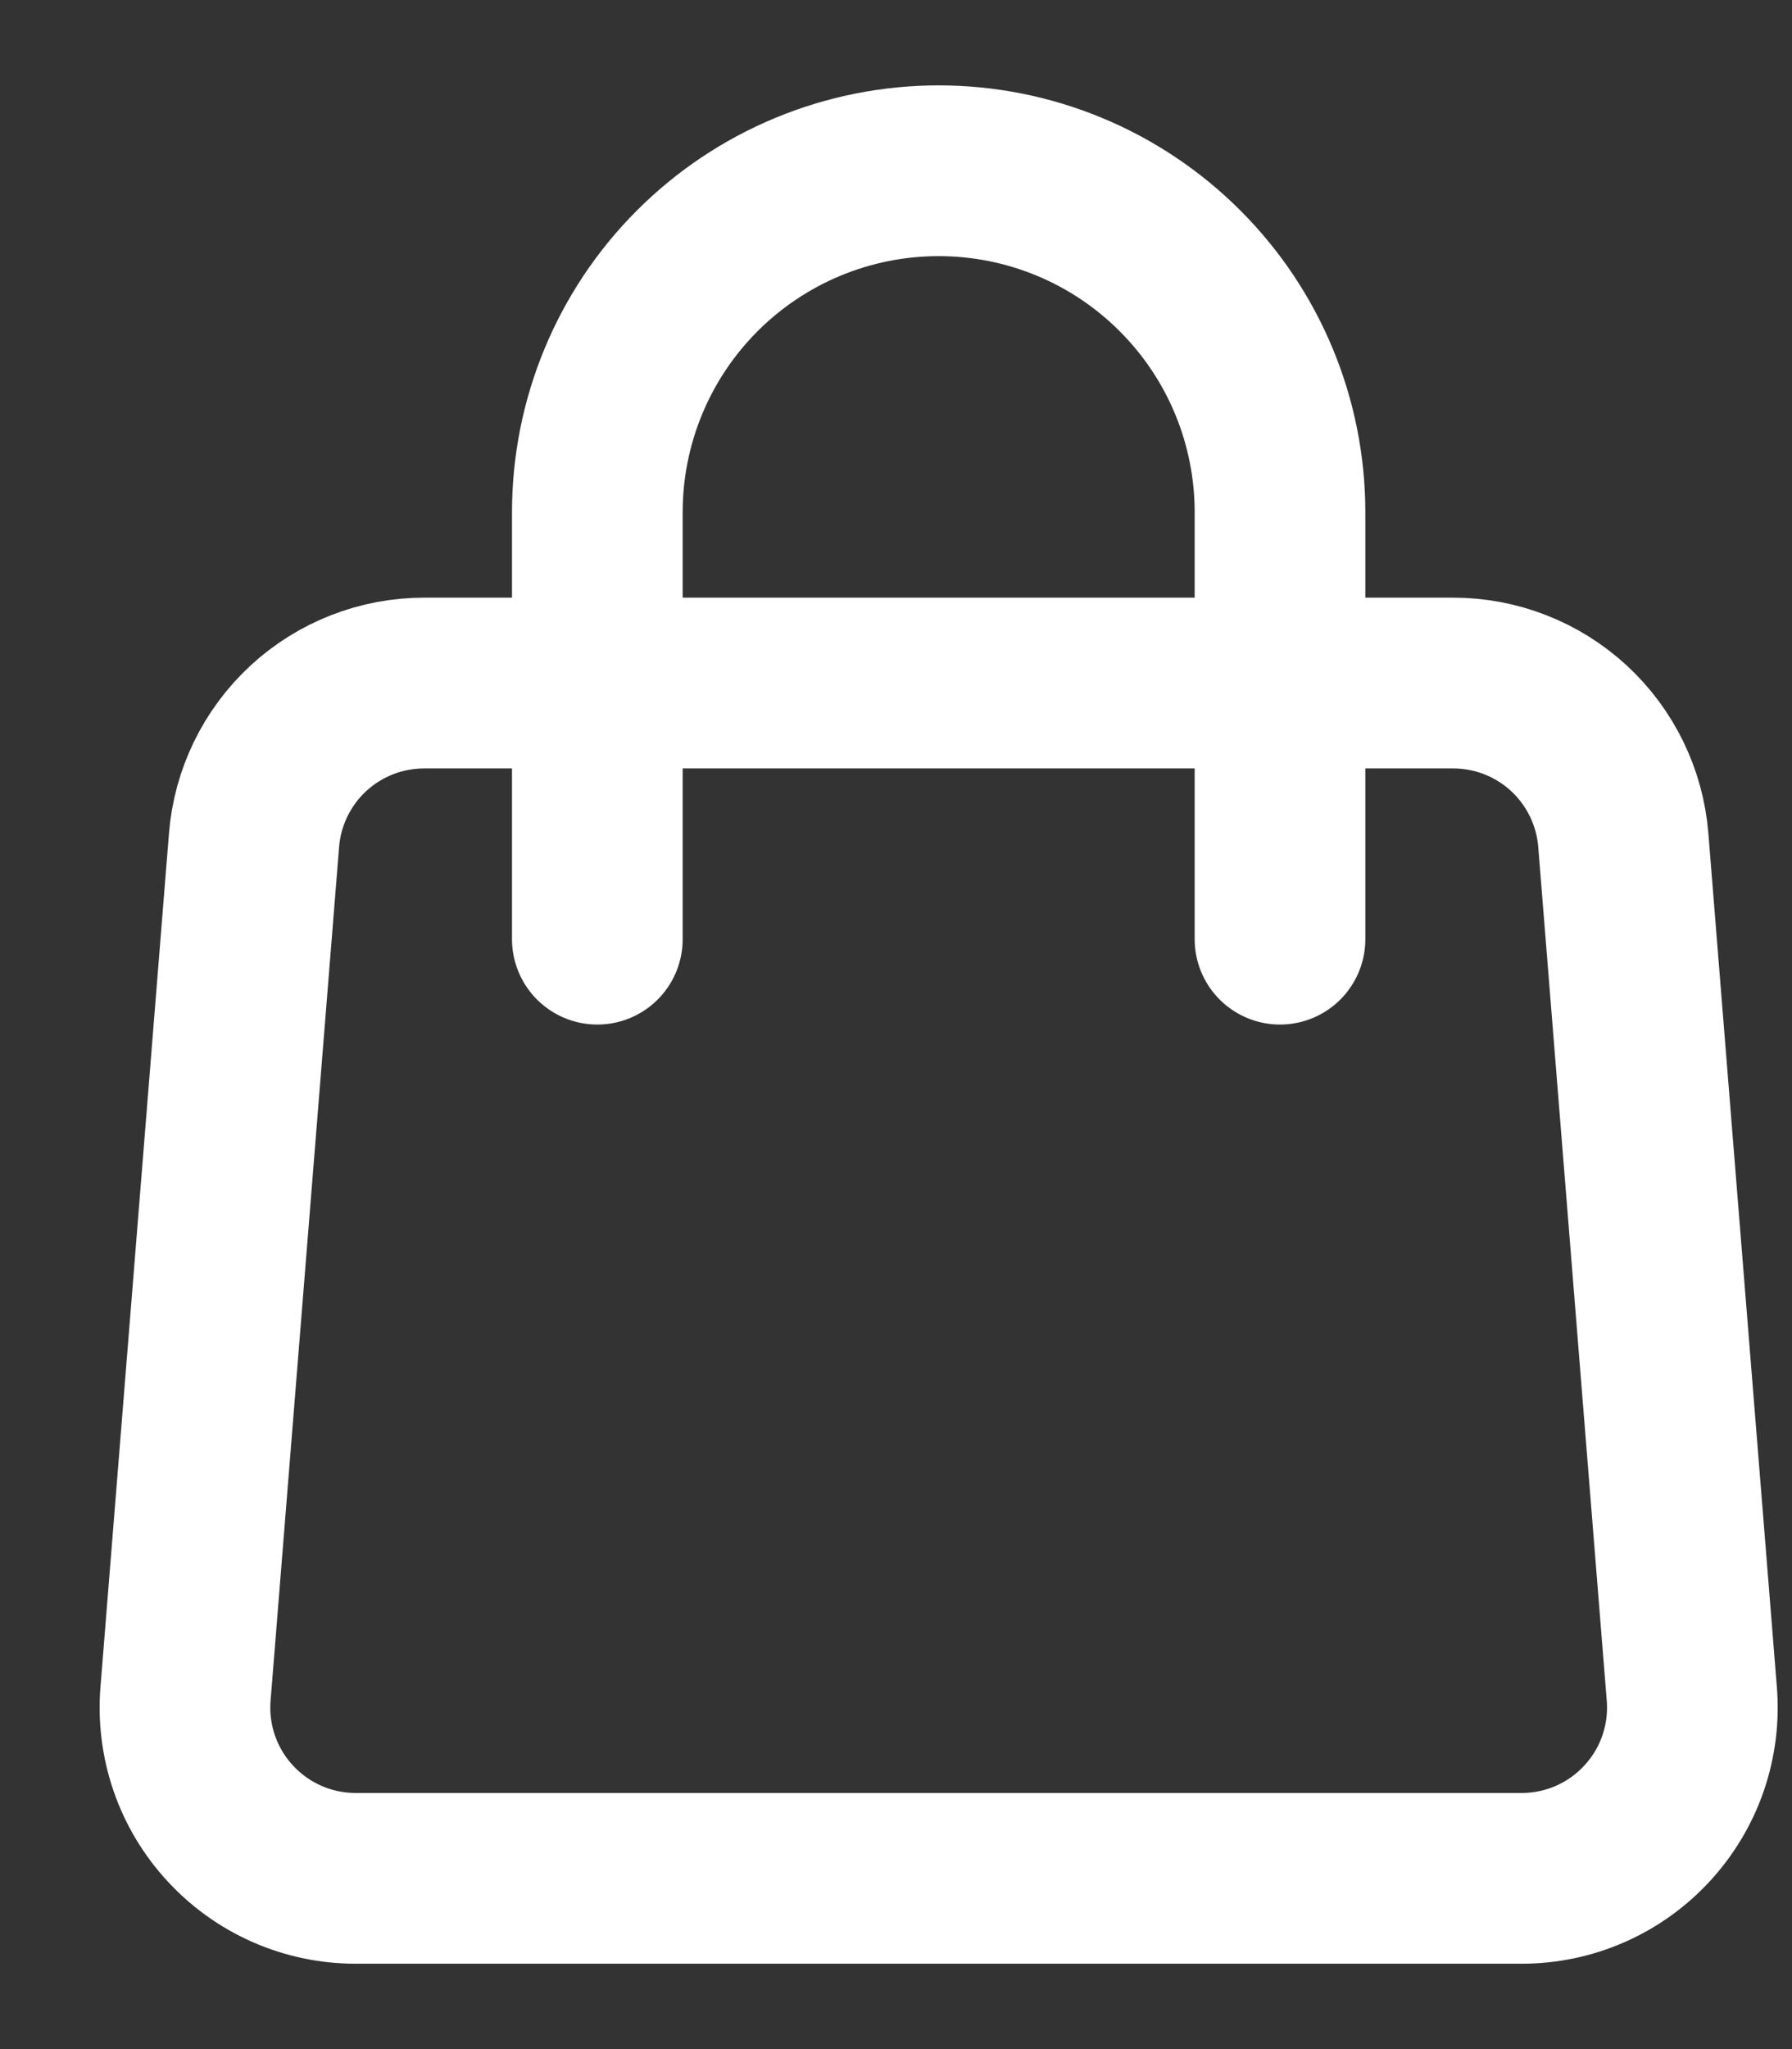 <svg width="21" height="24" viewBox="0 0 21 24" fill="none" xmlns="http://www.w3.org/2000/svg">
<rect x="0" y="0" width="21" height="24" fill="#333333" stroke="none"/>
<path d="M2.977 9.84C3.017 9.339 3.245 8.871 3.614 8.53C3.984 8.189 4.468 8 4.971 8H17.029C17.532 8 18.016 8.189 18.386 8.53C18.755 8.871 18.983 9.339 19.023 9.84L19.826 19.84C19.848 20.115 19.813 20.392 19.723 20.653C19.633 20.914 19.489 21.153 19.302 21.356C19.115 21.559 18.888 21.721 18.635 21.832C18.382 21.943 18.109 22 17.833 22H4.167C3.891 22 3.618 21.943 3.365 21.832C3.112 21.721 2.885 21.559 2.698 21.356C2.51 21.153 2.367 20.914 2.277 20.653C2.187 20.392 2.152 20.115 2.174 19.84L2.977 9.84V9.84Z" stroke="white" stroke-width="2" stroke-linecap="round" stroke-linejoin="round"/>
<path d="M15 11V6C15 4.939 14.579 3.922 13.828 3.172C13.078 2.421 12.061 2 11 2C9.939 2 8.922 2.421 8.171 3.172C7.421 3.922 7 4.939 7 6V11" stroke="white" stroke-width="2" stroke-linecap="round" stroke-linejoin="round"/>
</svg>
